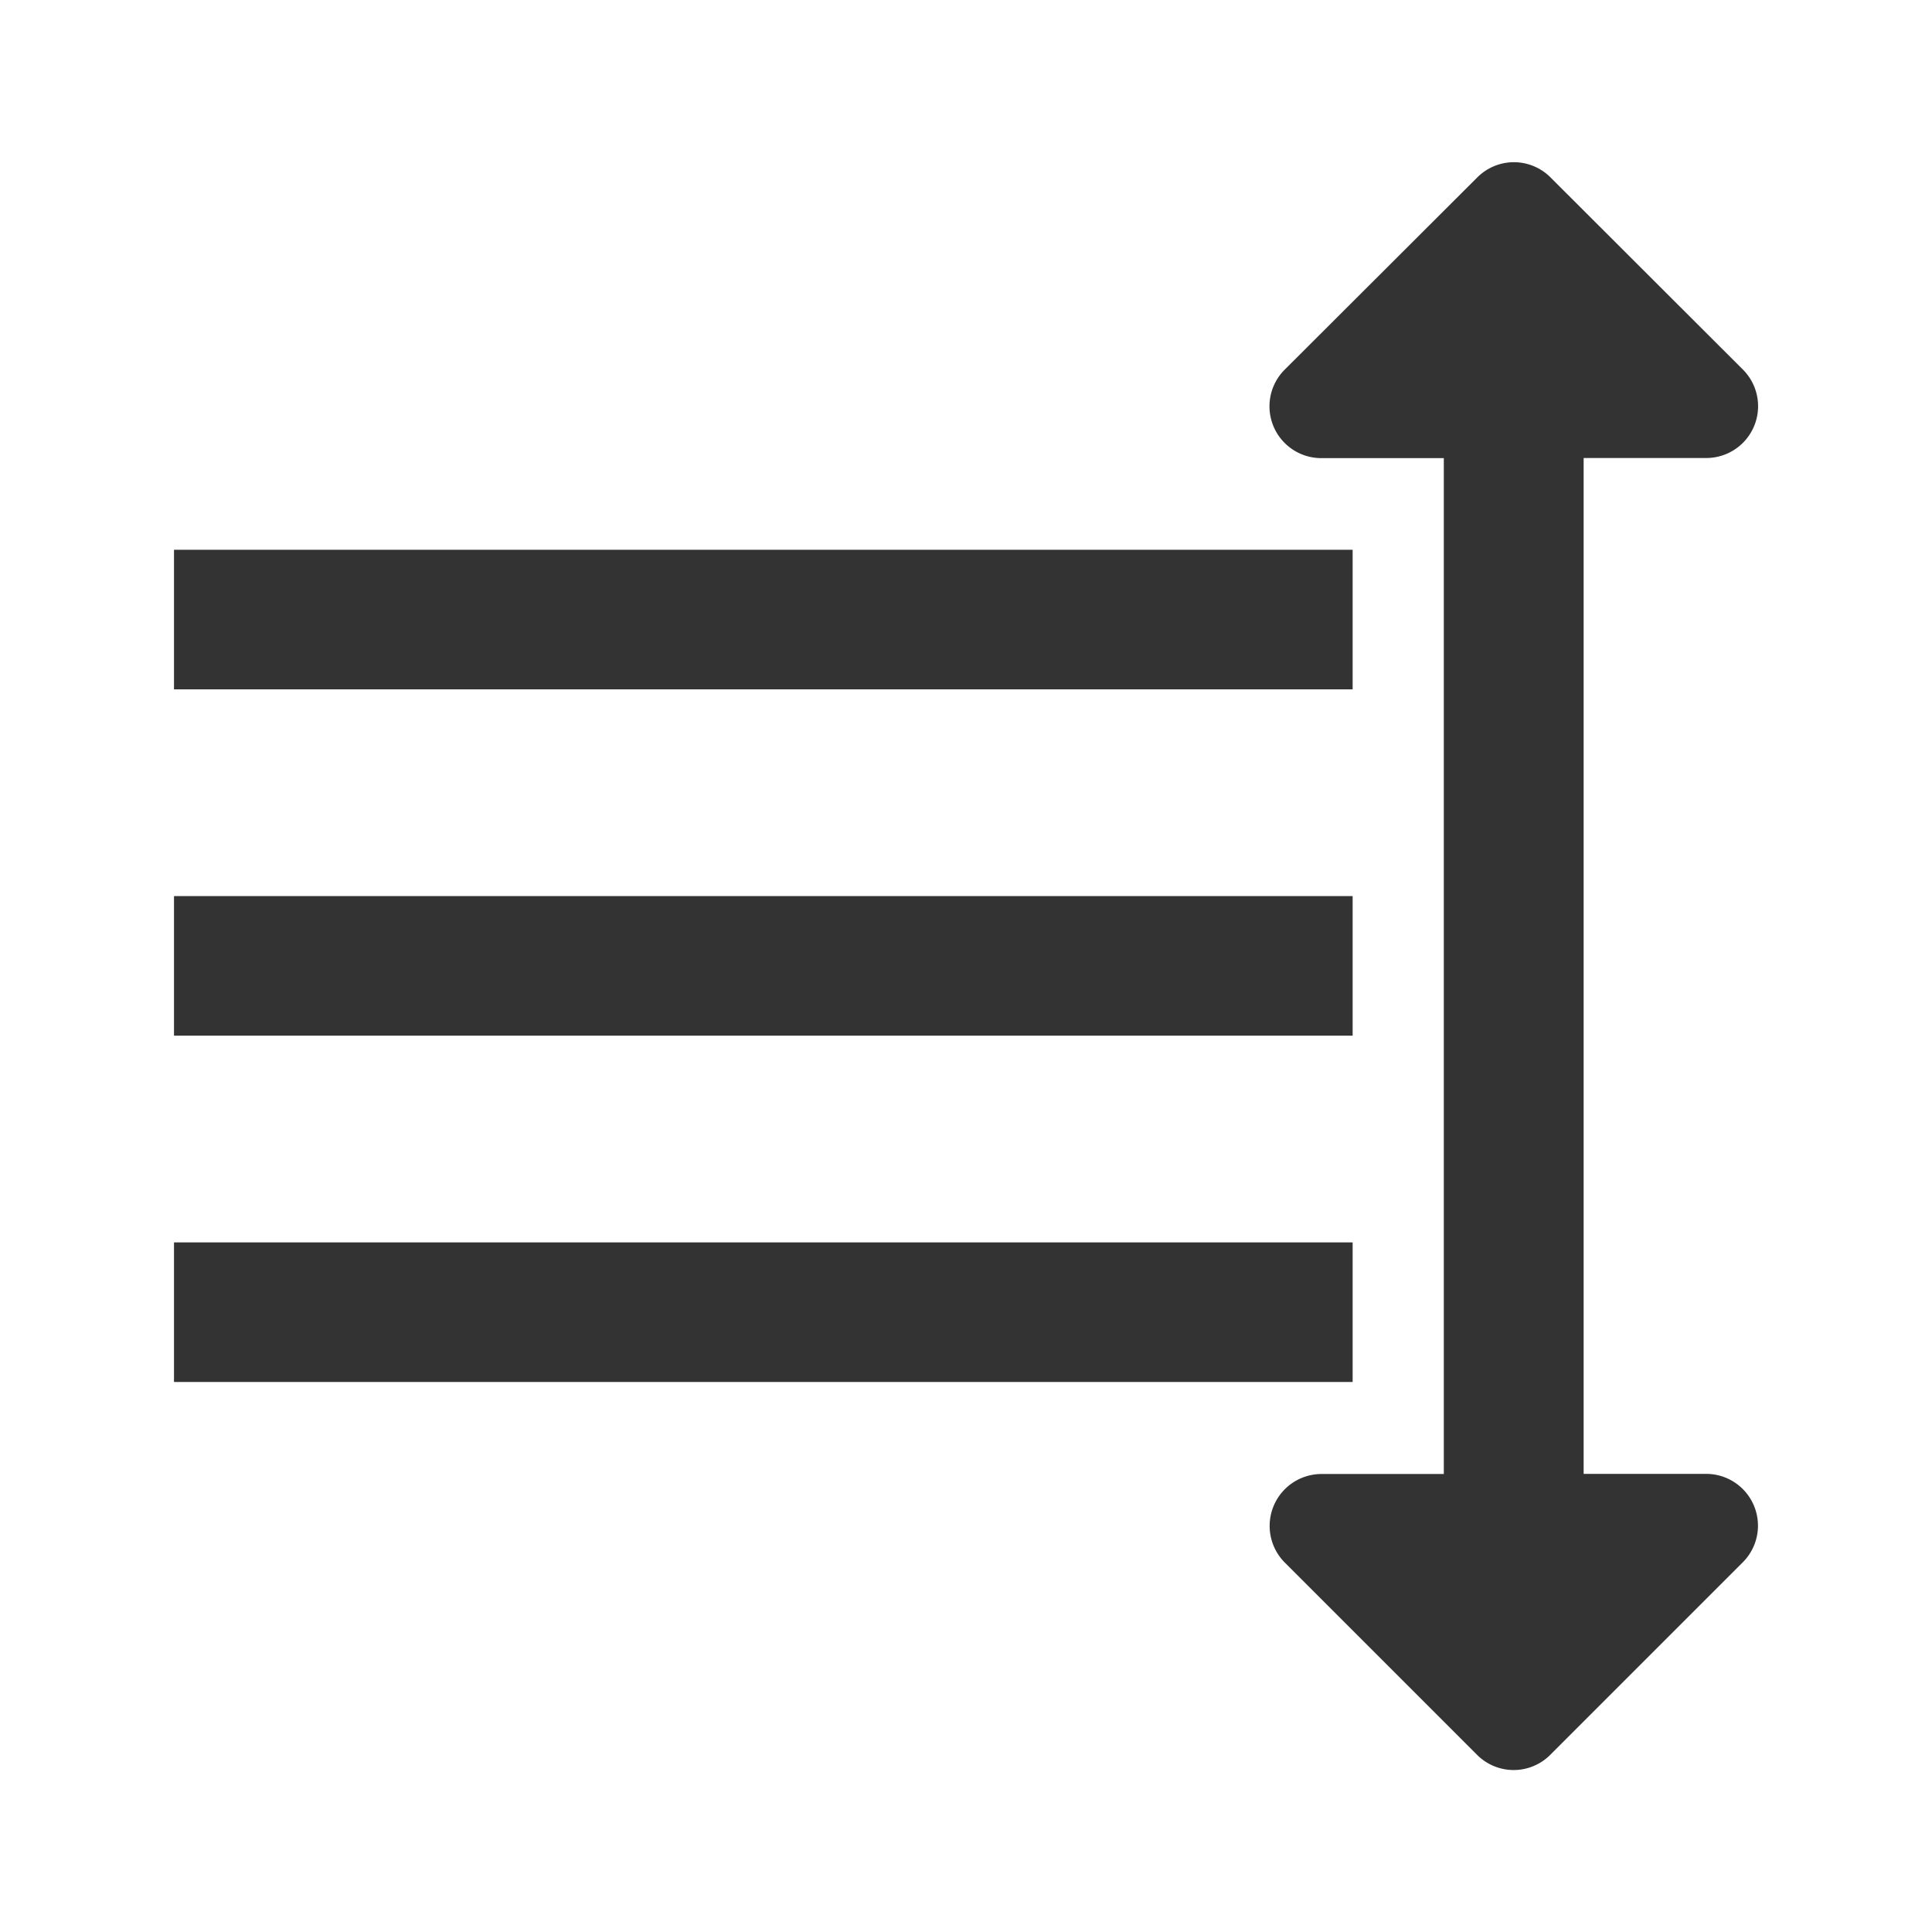 <svg xmlns="http://www.w3.org/2000/svg" xmlns:xlink="http://www.w3.org/1999/xlink" width="16" height="16" viewBox="0 0 16 16"><defs><style>.a,.c{fill:#333;}.a{stroke:#707070;}.b{clip-path:url(#a);}.c{stroke:#333;stroke-width:0.2px;}</style><clipPath id="a"><rect class="a" width="16" height="16"/></clipPath></defs><g class="b"><g transform="translate(-62.325 -71.571)"><path class="c" d="M64,288h9.561v.956H64Zm0,2.868h9.561v.956H64Zm0,2.868h9.561v.956H64Z" transform="translate(-0.134 -211.776)"/><path class="c" d="M674.82,84.013h-1.115V75.4h1.115a.329.329,0,0,0,.233-.562l-1.593-1.591a.328.328,0,0,0-.465,0L671.4,74.839a.329.329,0,0,0,.233.562h1.114v8.613h-1.114a.33.33,0,0,0-.233.562l1.593,1.593a.328.328,0,0,0,.465,0l1.593-1.593A.329.329,0,0,0,674.82,84.013Z" transform="translate(-598.365 -0.136)"/></g></g></svg>
